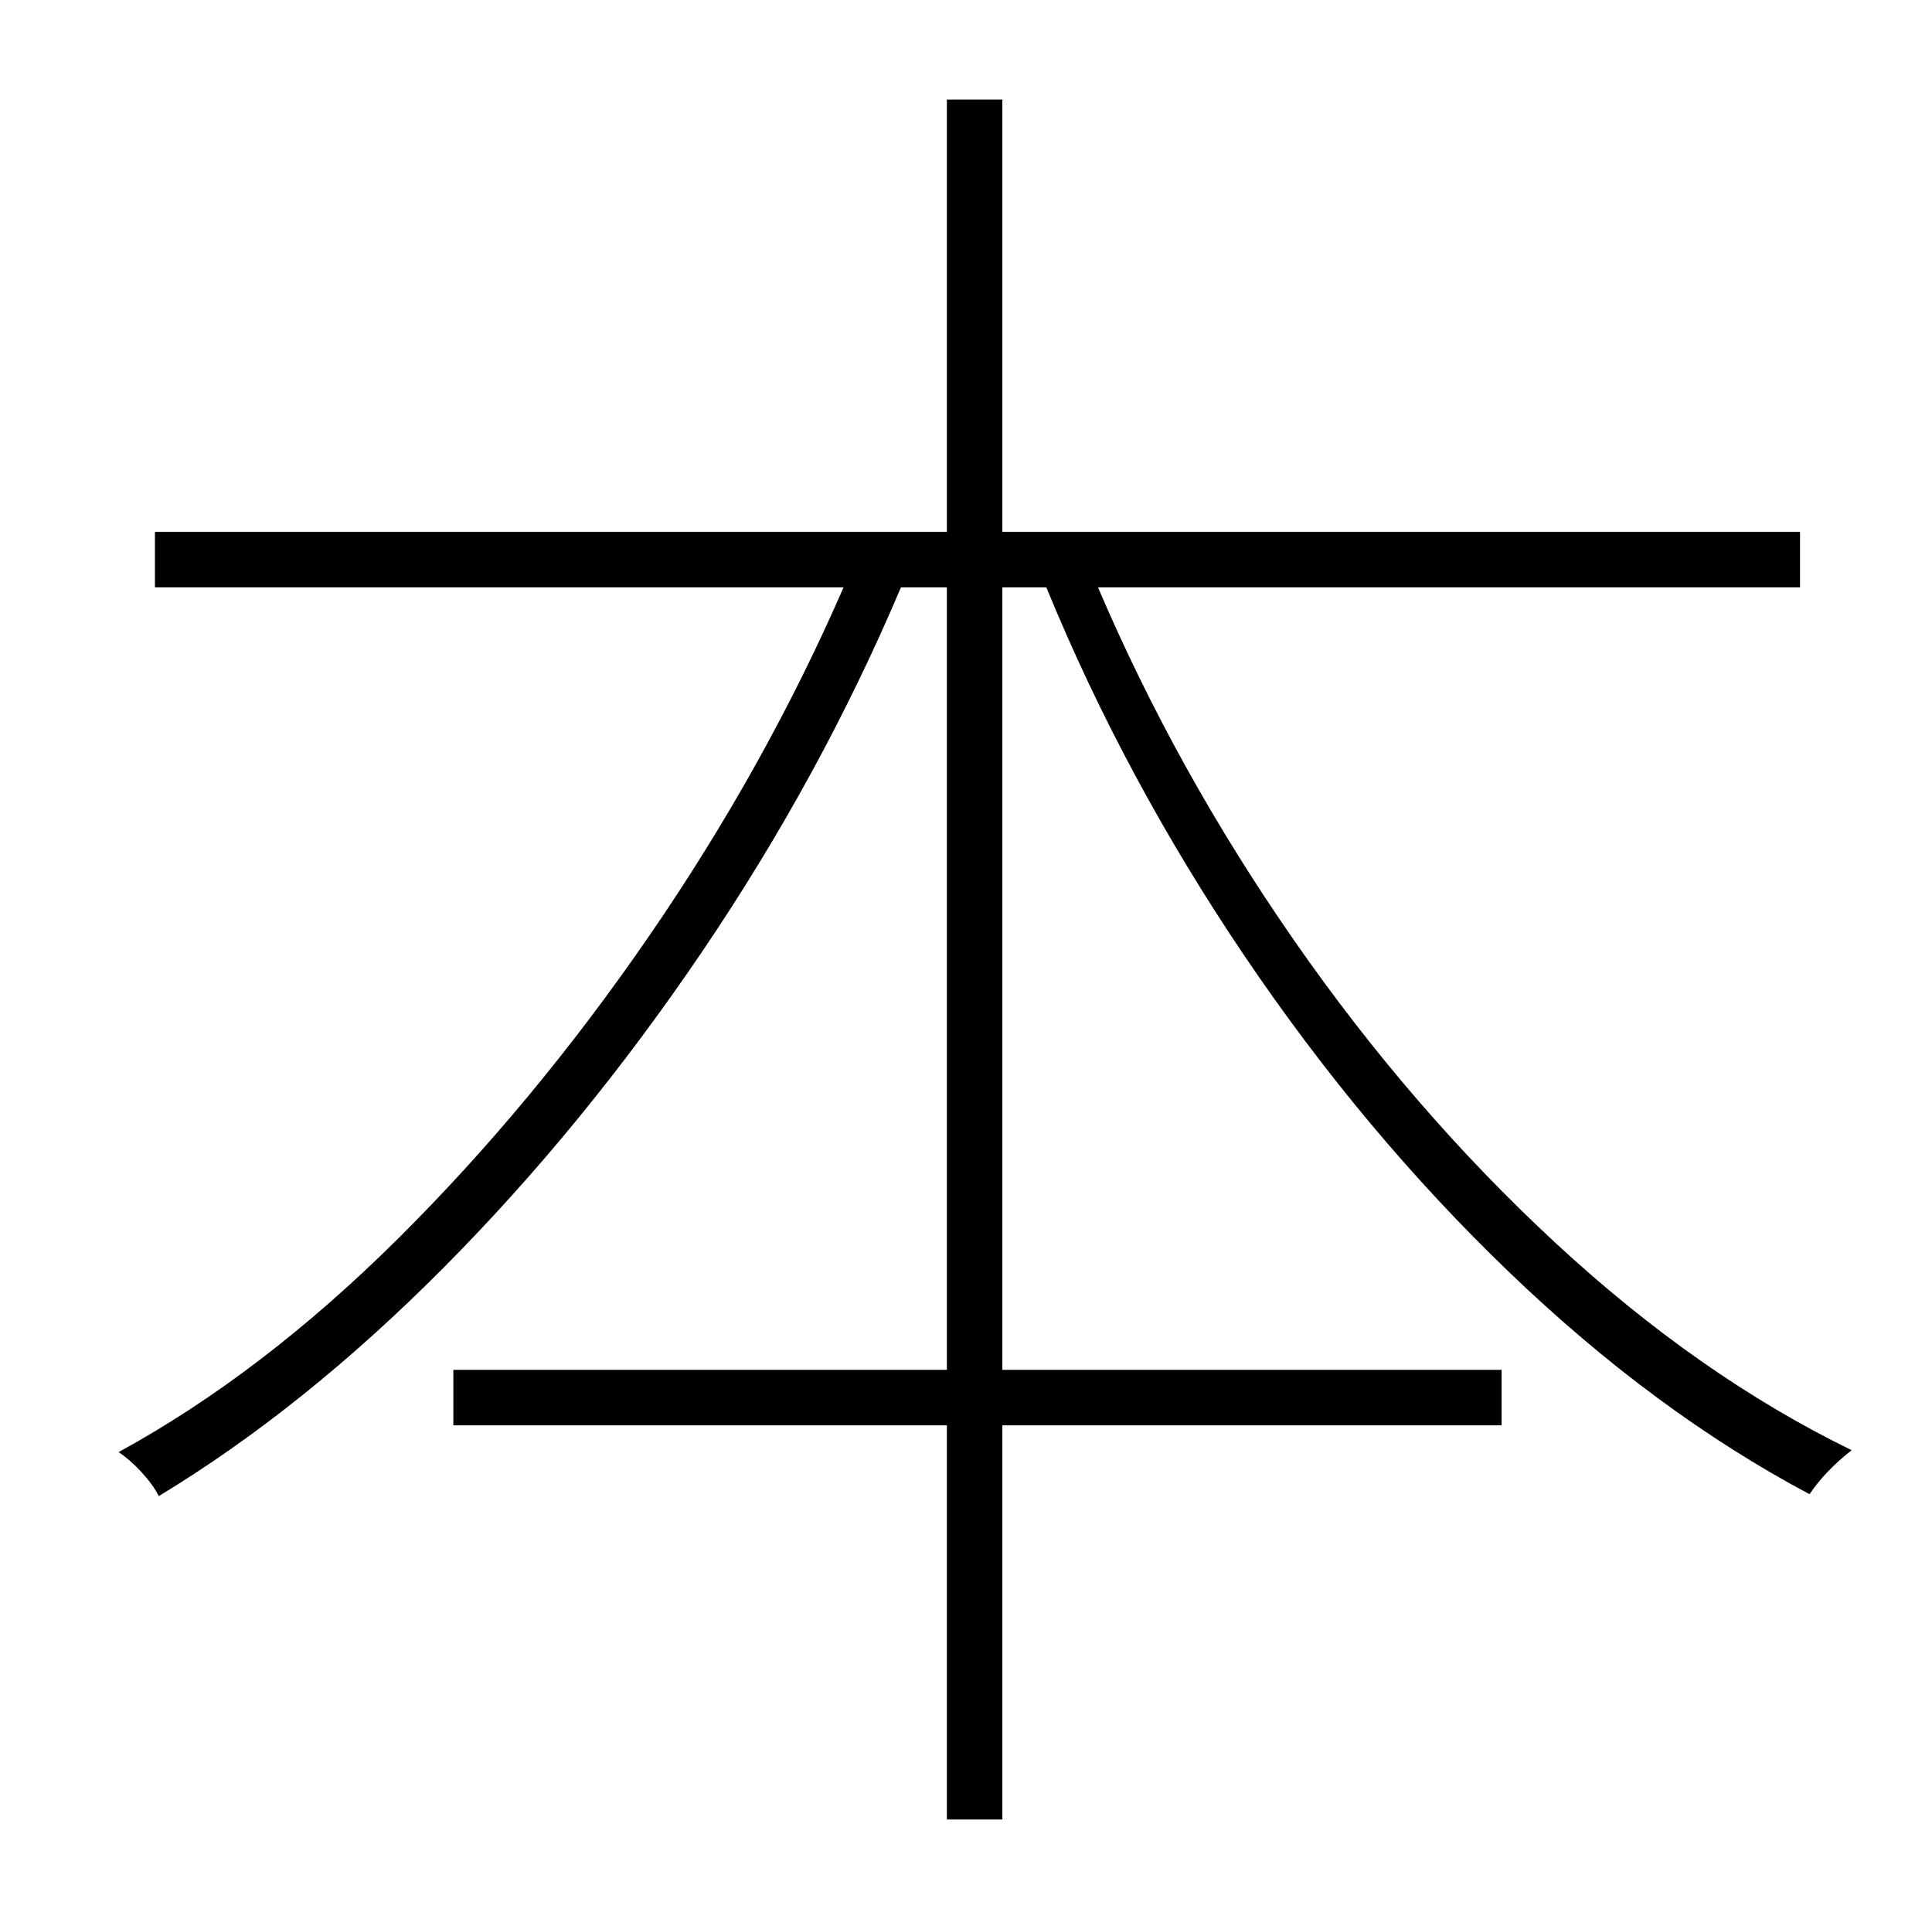 <?xml version="1.0" standalone="no"?>
<!DOCTYPE svg PUBLIC "-//W3C//DTD SVG 1.1//EN" "http://www.w3.org/Graphics/SVG/1.1/DTD/svg11.dtd" >
<svg xmlns="http://www.w3.org/2000/svg" xmlns:xlink="http://www.w3.org/1999/xlink" version="1.1" viewBox="-10 0 1010 1000">
   <path fill="currentColor"
d="M931 307h-367q41 96 102.5 184.5t136.5 158t155 108.5q-14 11 -22 23q-81 -43 -157 -116t-138.5 -165.5t-103.5 -192.5h-23v409h261v29h-261v206h-29v-206h-258v-29h258v-409h-24q-42 99 -104 190.5t-135 165t-149 119.5q-3 -6 -9 -12.5t-12 -10.5q75 -41 146 -111.5
t131.5 -158.5t101.5 -182h-360v-29h414v-226h29v226h417v29z" />
</svg>
